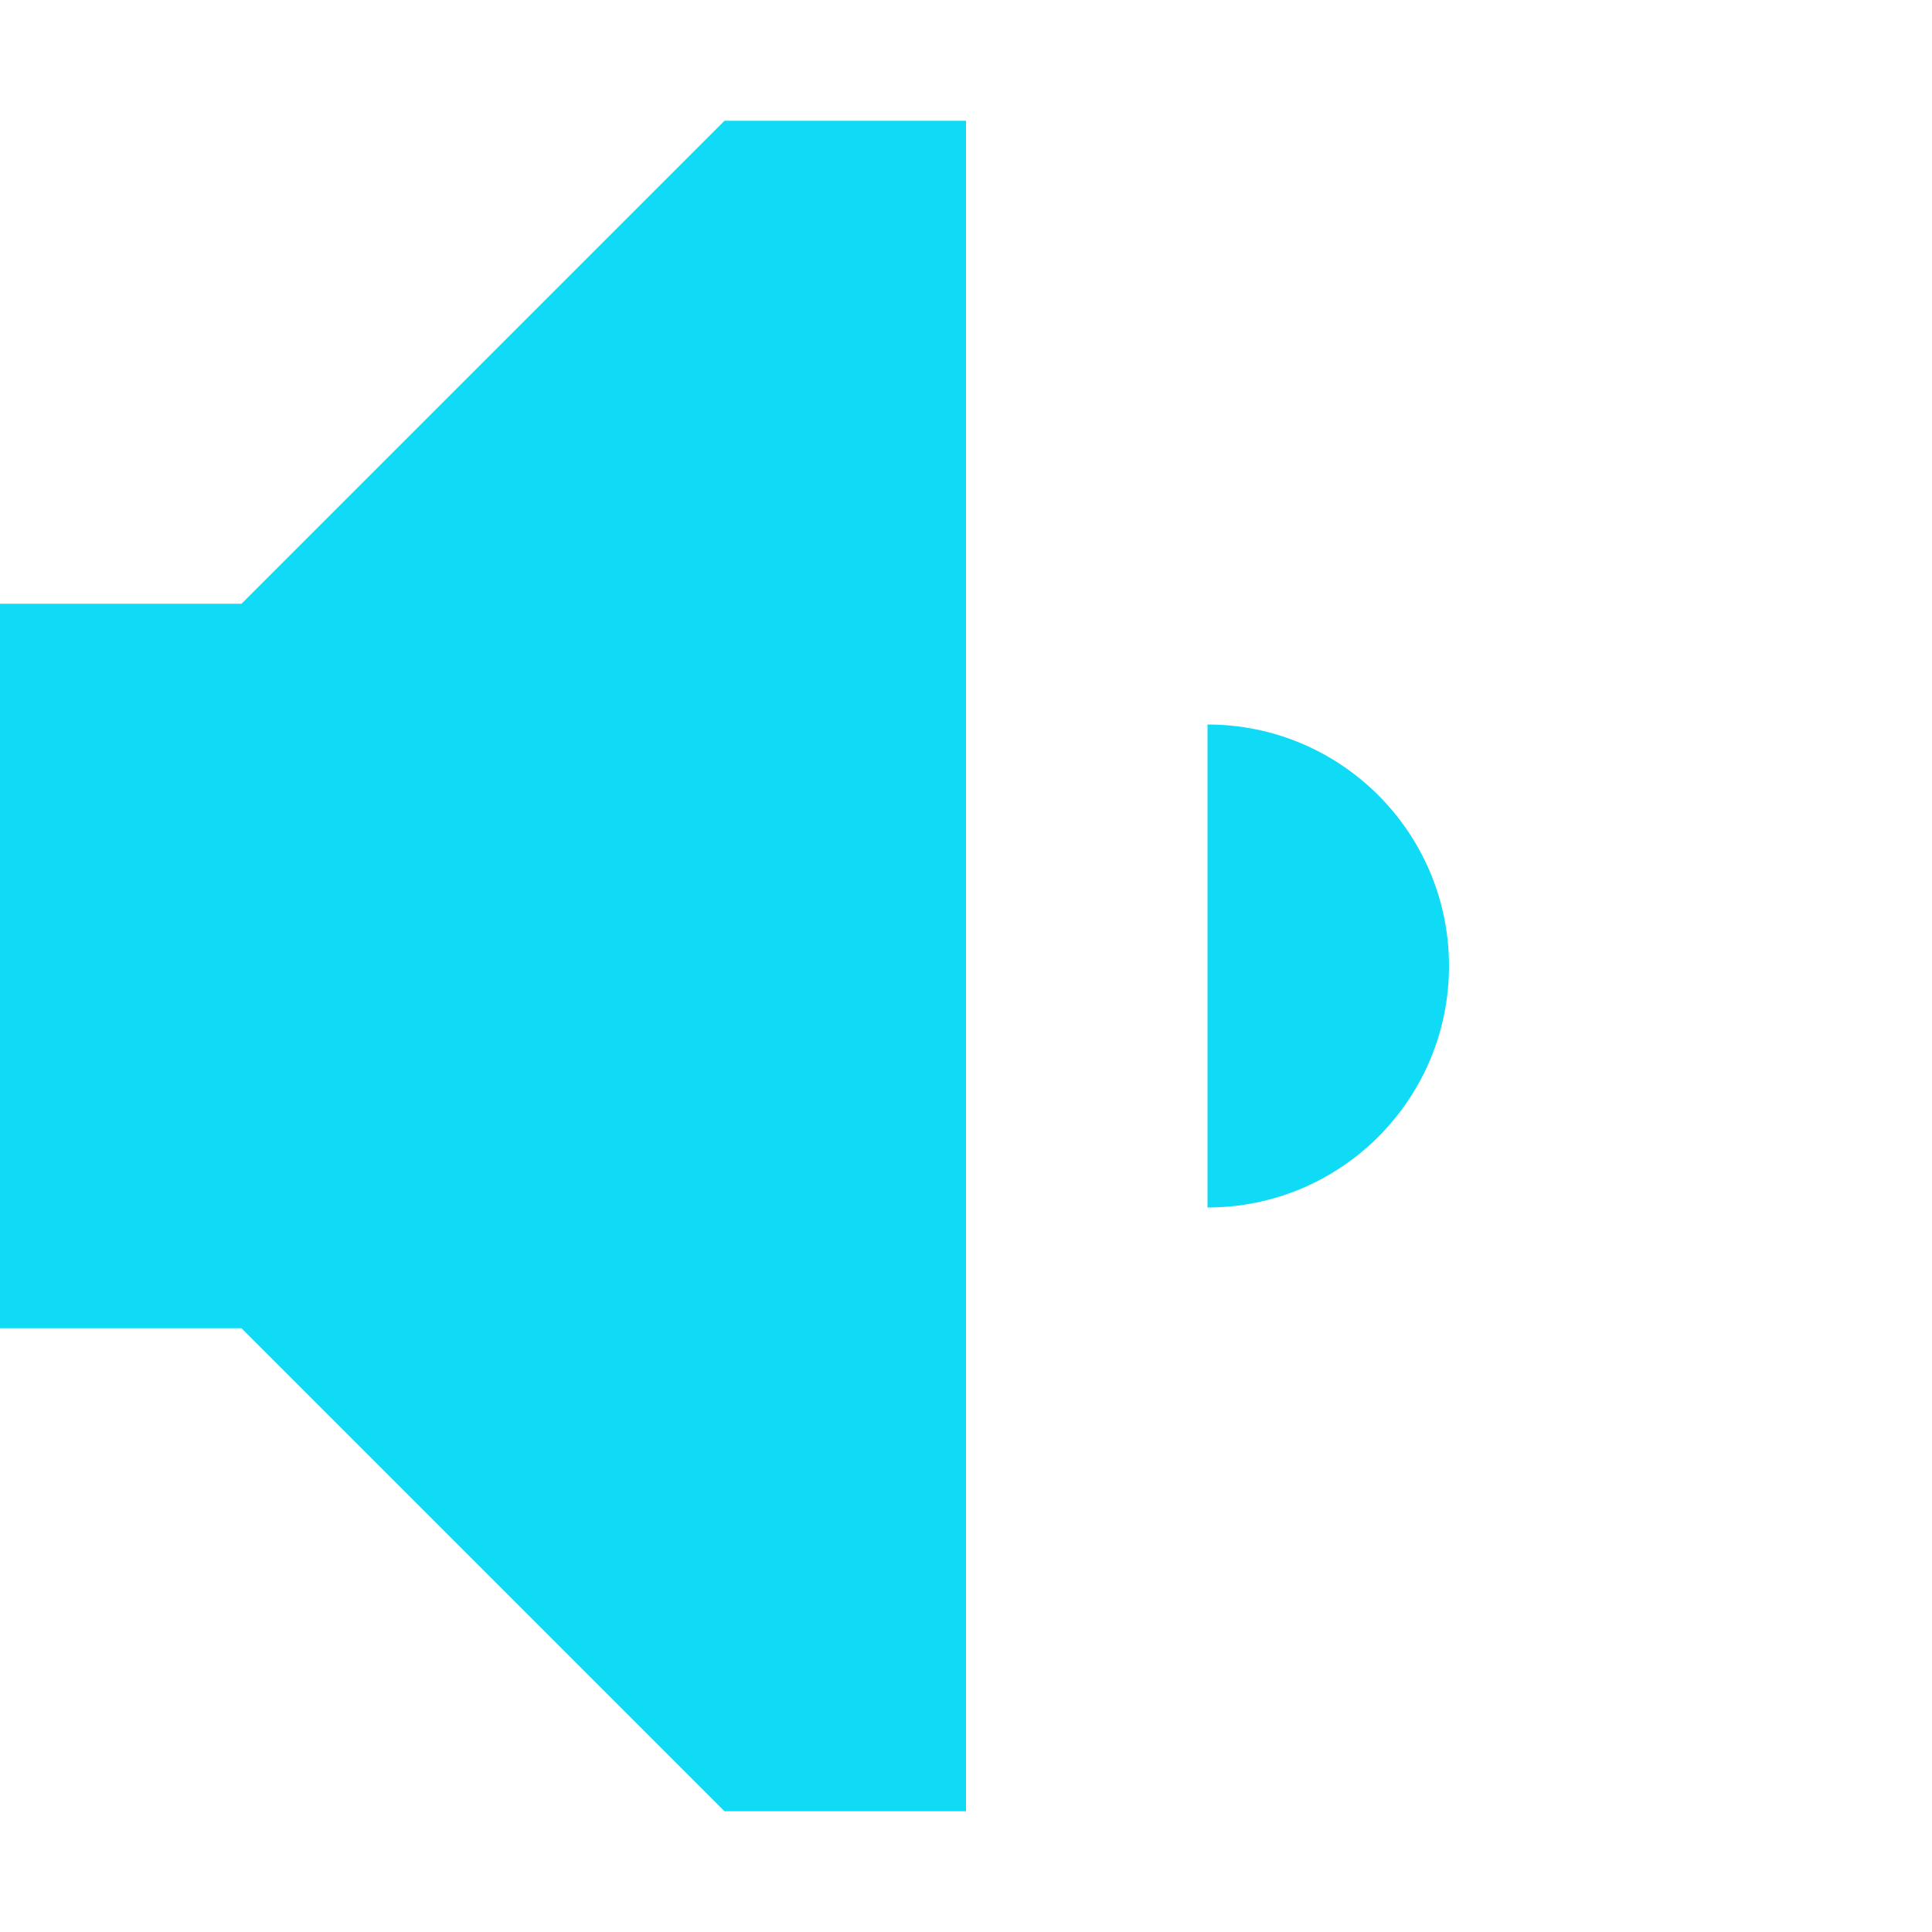 <!DOCTYPE svg PUBLIC "-//W3C//DTD SVG 1.1//EN" "http://www.w3.org/Graphics/SVG/1.1/DTD/svg11.dtd">
<!-- Uploaded to: SVG Repo, www.svgrepo.com, Transformed by: SVG Repo Mixer Tools -->
<svg width="800px" height="800px" viewBox="0 0 16 16" fill="none" xmlns="http://www.w3.org/2000/svg">
<g id="SVGRepo_bgCarrier" stroke-width="0"/>
<g id="SVGRepo_tracerCarrier" stroke-linecap="round" stroke-linejoin="round"/>
<g id="SVGRepo_iconCarrier"> <path d="M8 1H6L2 5H0V11H2L6 15H8V1Z" fill="#0FDBF7"/> <path d="M12 8C12 9.105 11.105 10 10 10V6C11.105 6 12 6.895 12 8Z" fill="#0FDBF7"/> </g>
</svg>